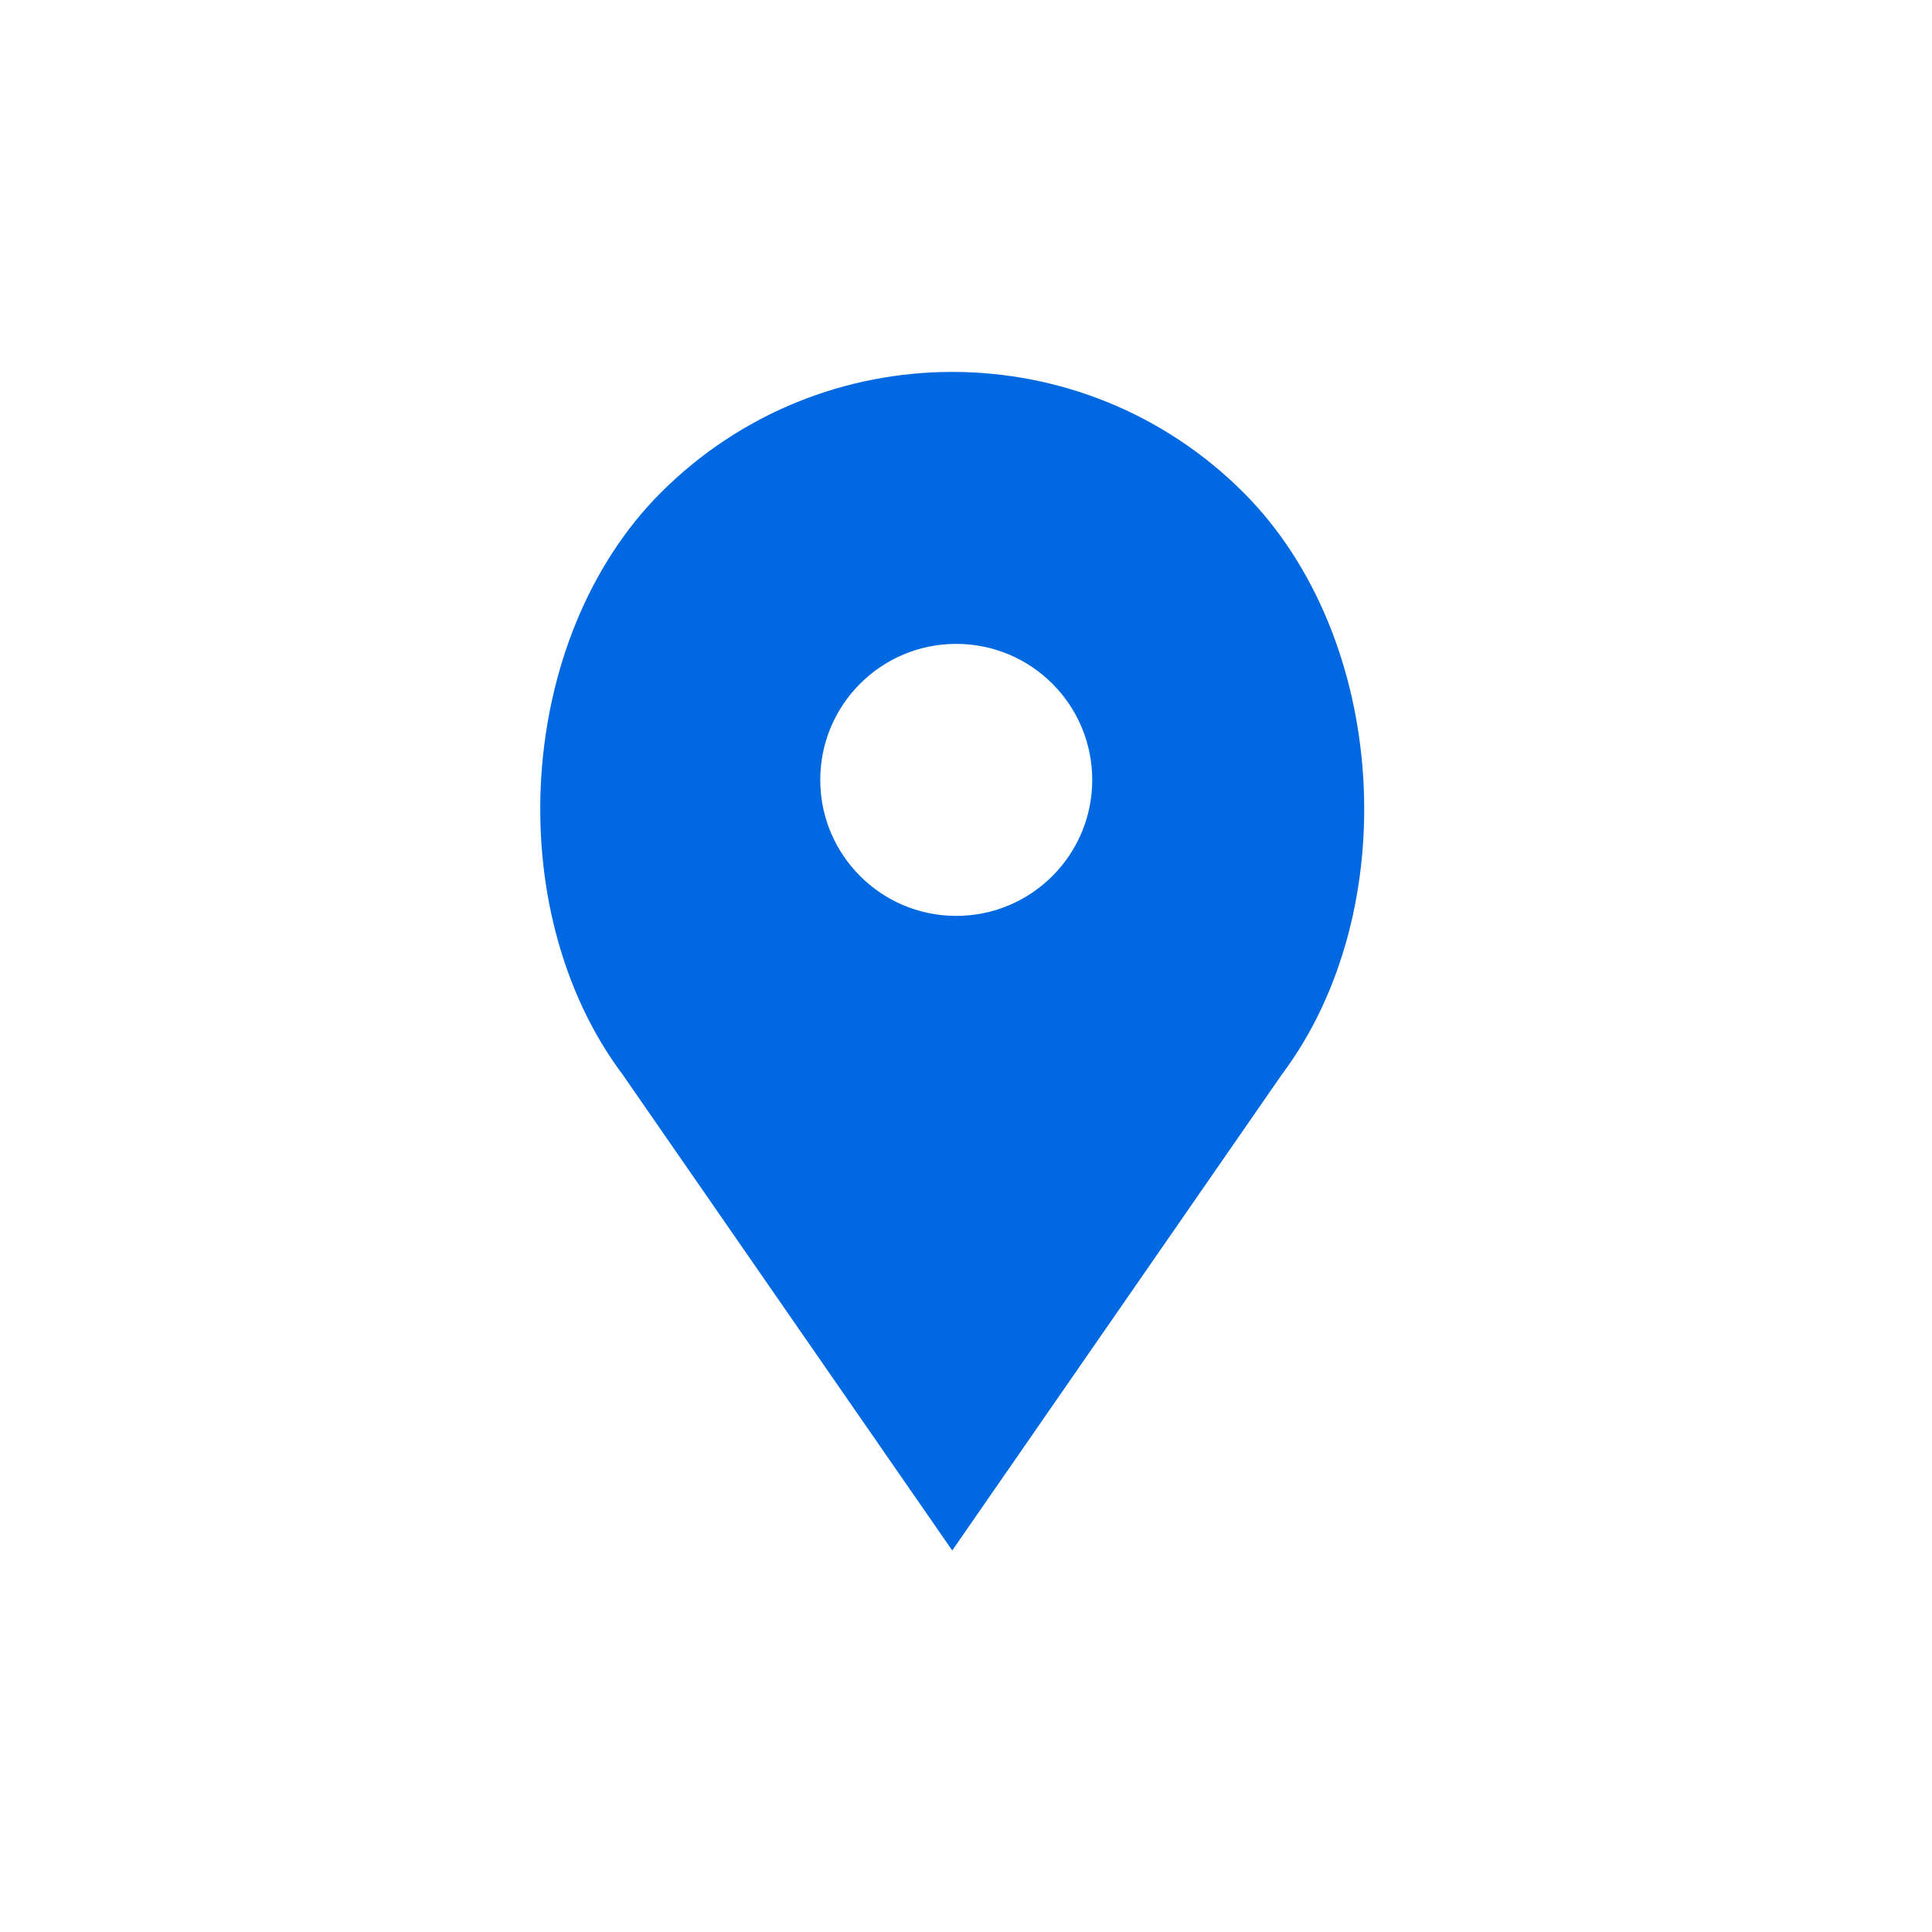 <svg width="48" height="48" viewBox="0 0 48 48" fill="none" xmlns="http://www.w3.org/2000/svg">
<path d="M30.895 12.238C26.899 8.241 20.418 8.241 16.42 12.238C12.819 15.839 12.413 22.621 15.469 26.697L23.658 38.521L31.846 26.697C34.903 22.621 34.497 15.839 30.895 12.238ZM23.757 22.755C21.892 22.755 20.379 21.242 20.379 19.376C20.379 17.51 21.892 15.997 23.757 15.997C25.623 15.997 27.136 17.51 27.136 19.376C27.136 21.242 25.623 22.755 23.757 22.755Z" fill="#0069E1"/>
</svg>
